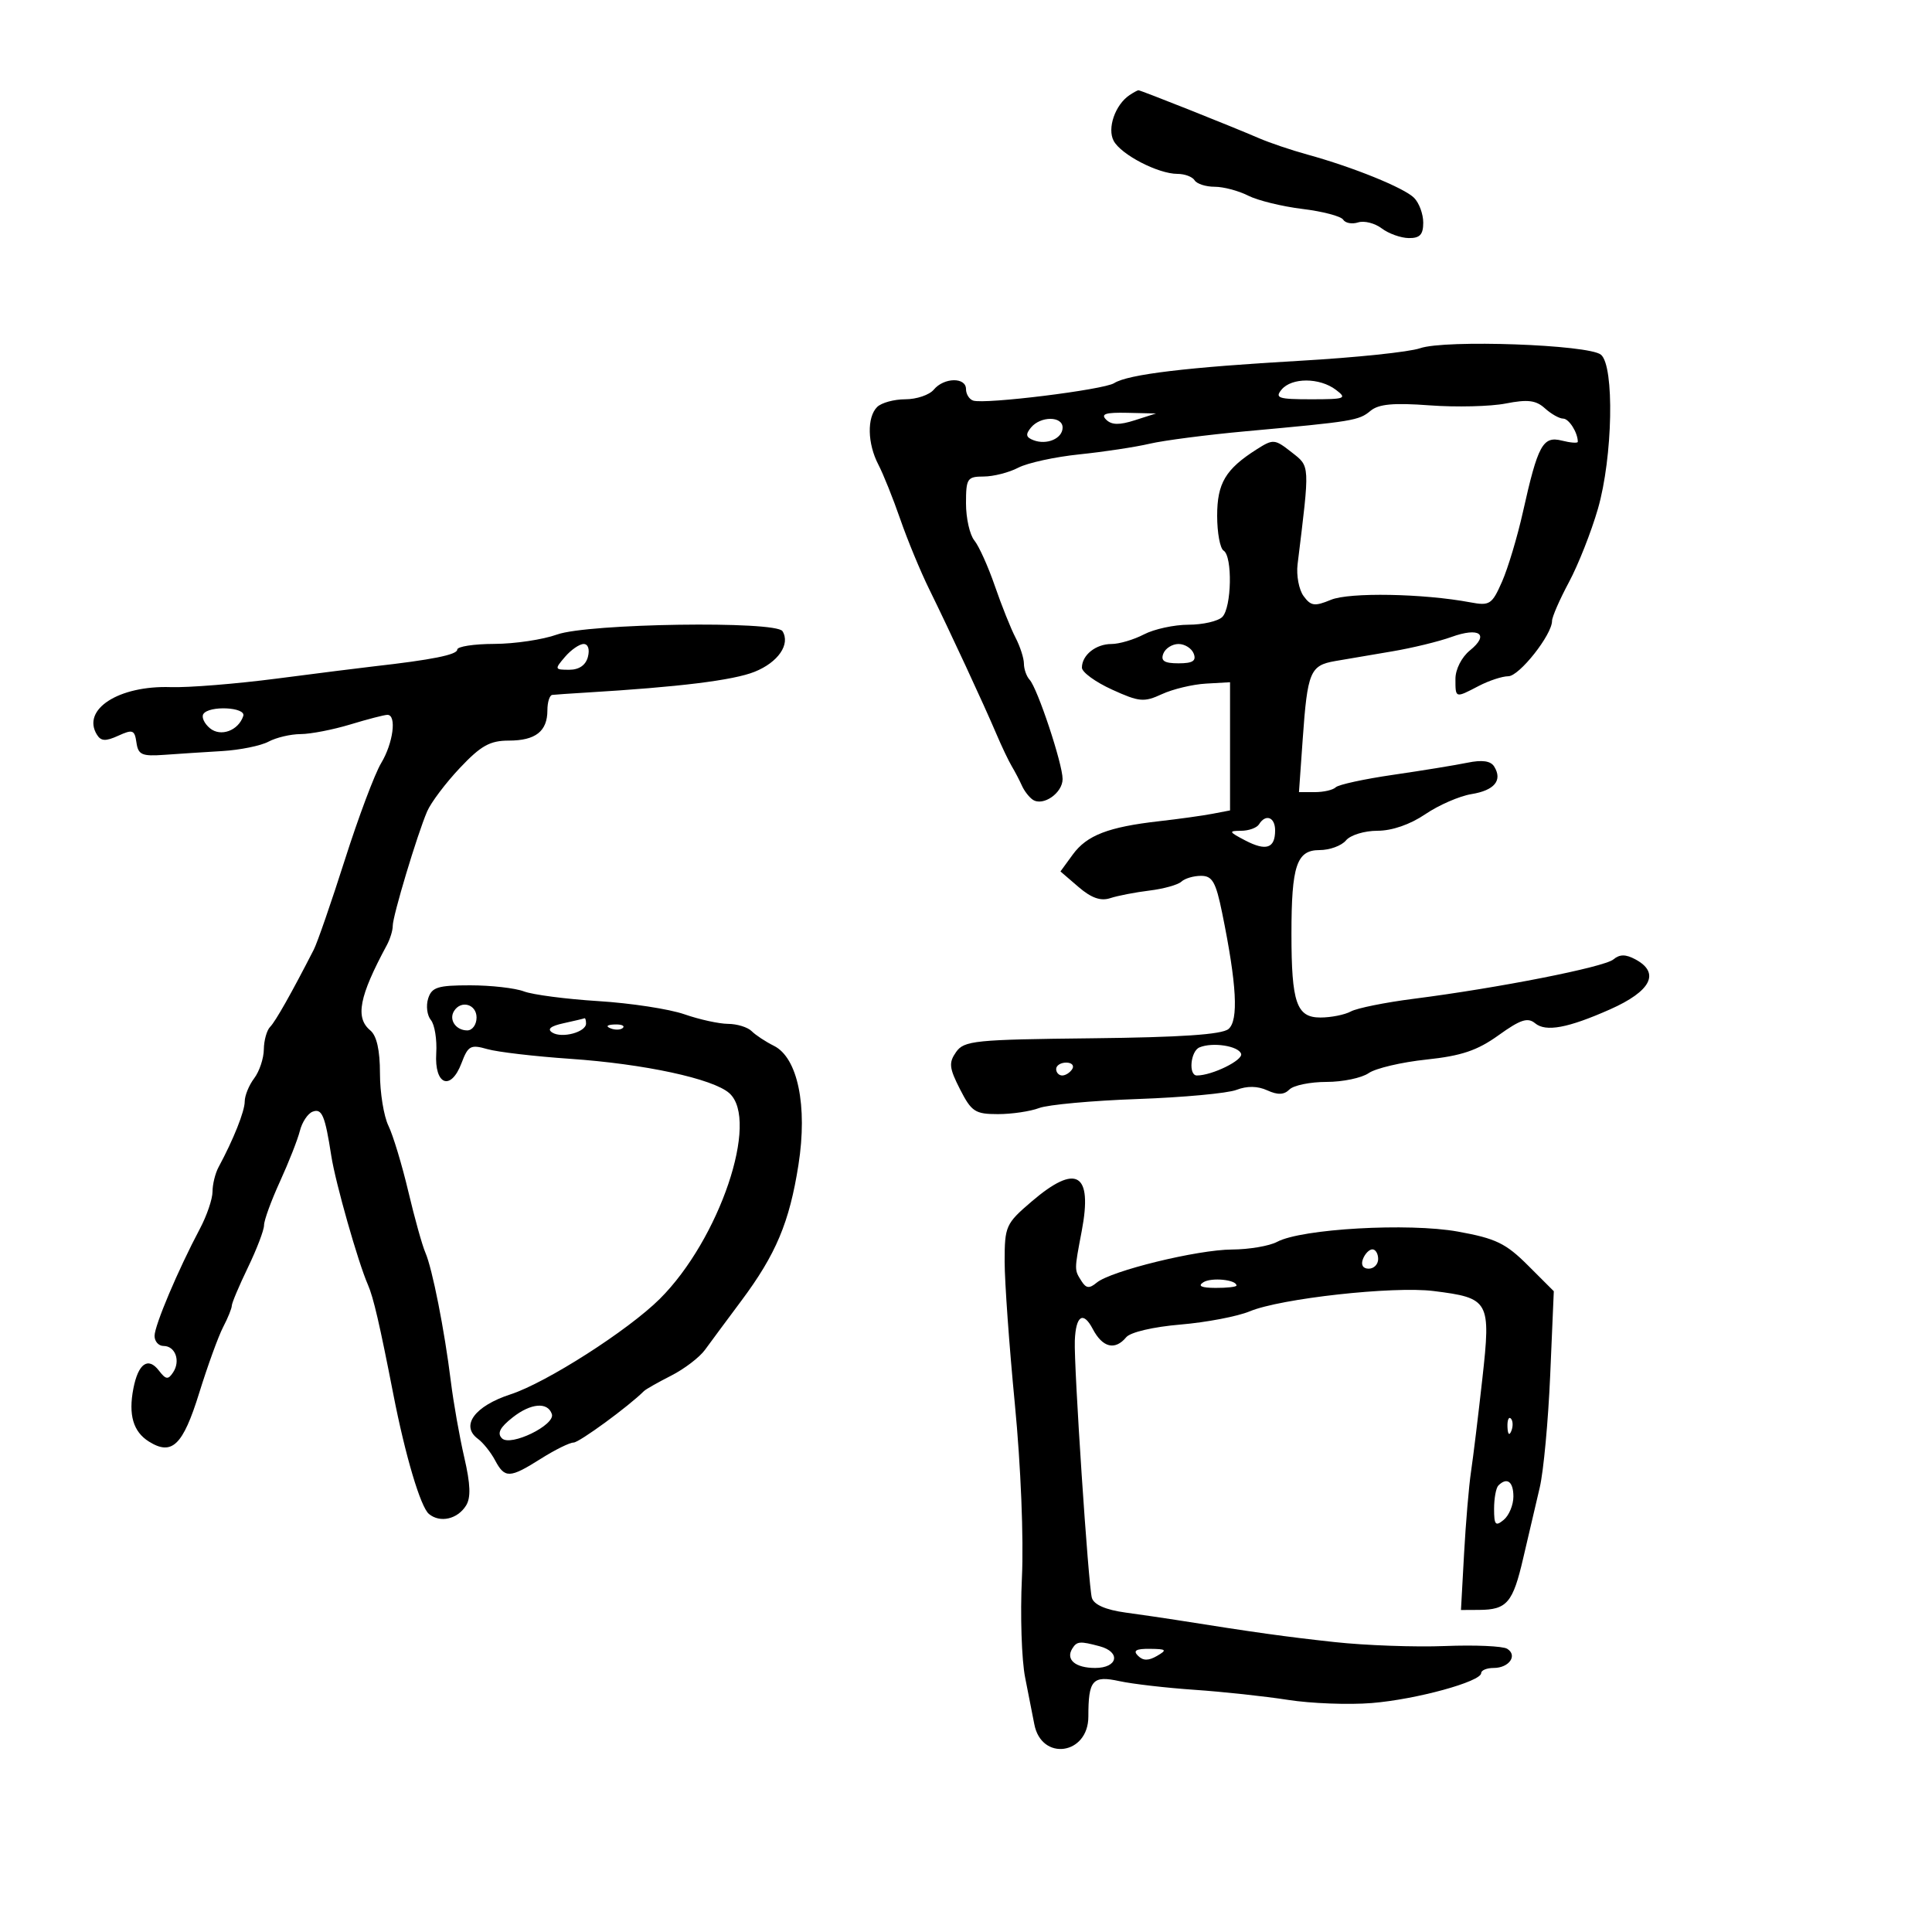 <svg xmlns="http://www.w3.org/2000/svg" width="300" height="300" viewBox="0 0 300 300" version="1.1">
	<path d="M 175.400 14.765 C 173.169 16.255, 171.892 19.929, 172.930 21.870 C 174.081 24.020, 179.839 27, 182.842 27 C 183.964 27, 185.160 27.450, 185.500 28 C 185.840 28.550, 187.239 29, 188.609 29 C 189.979 29, 192.314 29.618, 193.800 30.373 C 195.285 31.128, 199.080 32.059, 202.234 32.443 C 205.388 32.826, 208.238 33.577, 208.568 34.111 C 208.898 34.645, 209.942 34.836, 210.887 34.536 C 211.832 34.236, 213.481 34.653, 214.552 35.464 C 215.624 36.274, 217.512 36.951, 218.750 36.968 C 220.474 36.993, 221 36.433, 221 34.571 C 221 33.236, 220.359 31.502, 219.575 30.718 C 218.018 29.161, 210.089 25.946, 203 23.997 C 200.525 23.317, 197.150 22.177, 195.500 21.463 C 191.230 19.617, 177.098 13.997, 176.773 14.015 C 176.623 14.024, 176.005 14.361, 175.400 14.765 M 220.500 54.076 C 218.850 54.653, 210.525 55.524, 202 56.013 C 184.317 57.026, 175.166 58.124, 173 59.495 C 171.372 60.525, 152.924 62.808, 151.110 62.203 C 150.500 62, 150 61.196, 150 60.417 C 150 58.543, 146.577 58.600, 145 60.500 C 144.315 61.325, 142.325 62, 140.578 62 C 138.830 62, 136.860 62.540, 136.200 63.200 C 134.602 64.798, 134.690 68.882, 136.391 72.143 C 137.150 73.596, 138.684 77.421, 139.800 80.643 C 140.916 83.864, 142.938 88.750, 144.292 91.500 C 147.390 97.791, 152.781 109.409, 154.732 114 C 155.551 115.925, 156.623 118.175, 157.116 119 C 157.609 119.825, 158.315 121.175, 158.683 122 C 159.052 122.825, 159.813 123.806, 160.373 124.180 C 161.968 125.245, 165 123.140, 165 120.969 C 165 118.600, 161.107 106.883, 159.877 105.550 C 159.395 105.027, 158.997 103.902, 158.994 103.050 C 158.990 102.197, 158.401 100.375, 157.684 99 C 156.966 97.625, 155.527 94.025, 154.485 91 C 153.443 87.975, 152.008 84.790, 151.295 83.921 C 150.583 83.053, 150 80.465, 150 78.171 C 150 74.289, 150.191 74, 152.750 73.994 C 154.262 73.990, 156.675 73.375, 158.111 72.625 C 159.547 71.876, 163.822 70.943, 167.611 70.553 C 171.400 70.163, 176.300 69.421, 178.500 68.905 C 180.700 68.388, 187.450 67.514, 193.500 66.962 C 210.166 65.442, 210.993 65.307, 212.811 63.794 C 214.079 62.739, 216.371 62.527, 222 62.944 C 226.125 63.250, 231.442 63.120, 233.816 62.655 C 237.225 61.988, 238.503 62.145, 239.895 63.405 C 240.864 64.282, 242.136 65, 242.722 65 C 243.627 65, 245 67.170, 245 68.601 C 245 68.841, 243.886 68.759, 242.525 68.417 C 239.569 67.675, 238.806 69.074, 236.480 79.500 C 235.621 83.350, 234.161 88.219, 233.236 90.319 C 231.675 93.864, 231.321 94.095, 228.319 93.532 C 221.011 92.161, 209.529 91.952, 206.665 93.139 C 204.129 94.189, 203.554 94.110, 202.418 92.556 C 201.695 91.568, 201.276 89.351, 201.487 87.630 C 203.414 71.899, 203.446 72.496, 200.534 70.205 C 197.942 68.167, 197.702 68.147, 195.160 69.760 C 190.301 72.844, 189 75.027, 189 80.094 C 189 82.727, 189.450 85.160, 190 85.500 C 191.405 86.368, 191.250 94.350, 189.800 95.800 C 189.140 96.460, 186.777 97.003, 184.550 97.006 C 182.322 97.010, 179.211 97.685, 177.636 98.506 C 176.060 99.328, 173.788 100, 172.586 100 C 170.154 100, 168 101.726, 168 103.675 C 168 104.376, 170.102 105.908, 172.672 107.078 C 176.904 109.006, 177.634 109.073, 180.422 107.786 C 182.115 107.004, 185.188 106.269, 187.250 106.151 L 191 105.937 191 115.889 L 191 125.841 188.250 126.368 C 186.738 126.657, 183.025 127.174, 180 127.516 C 172.110 128.409, 168.764 129.699, 166.584 132.689 L 164.667 135.317 167.480 137.737 C 169.460 139.440, 170.917 139.952, 172.397 139.465 C 173.554 139.084, 176.300 138.553, 178.500 138.284 C 180.700 138.015, 182.927 137.391, 183.450 136.898 C 183.972 136.404, 185.345 136, 186.500 136 C 188.253 136, 188.794 136.948, 189.774 141.750 C 192.047 152.874, 192.350 158.464, 190.754 159.789 C 189.726 160.642, 183.334 161.075, 169.545 161.224 C 151.326 161.421, 149.703 161.586, 148.457 163.364 C 147.298 165.019, 147.385 165.835, 149.074 169.146 C 150.850 172.627, 151.420 173, 154.955 173 C 157.108 173, 159.989 172.575, 161.356 172.055 C 162.723 171.535, 169.615 170.905, 176.671 170.655 C 183.727 170.404, 190.625 169.766, 192 169.235 C 193.646 168.600, 195.278 168.625, 196.777 169.308 C 198.413 170.054, 199.384 170.016, 200.227 169.173 C 200.872 168.528, 203.460 168, 205.977 168 C 208.495 168, 211.443 167.385, 212.527 166.633 C 213.612 165.881, 217.642 164.934, 221.482 164.529 C 226.938 163.952, 229.390 163.126, 232.702 160.748 C 236.093 158.312, 237.226 157.942, 238.374 158.895 C 240.035 160.274, 243.461 159.639, 250 156.739 C 256.393 153.905, 257.836 151.053, 253.936 148.966 C 252.425 148.157, 251.511 148.161, 250.522 148.982 C 249.079 150.180, 232.654 153.416, 219.500 155.094 C 215.100 155.656, 210.719 156.539, 209.764 157.057 C 208.809 157.576, 206.680 158, 205.033 158 C 201.327 158, 200.536 155.714, 200.536 145 C 200.536 134.406, 201.343 132, 204.897 132 C 206.469 132, 208.315 131.325, 209 130.500 C 209.690 129.669, 211.870 129, 213.890 129 C 216.158 129, 218.966 128.028, 221.320 126.429 C 223.401 125.015, 226.628 123.610, 228.491 123.308 C 232.064 122.728, 233.344 121.175, 232.018 119.030 C 231.473 118.147, 230.161 117.959, 227.861 118.433 C 226.012 118.813, 220.823 119.659, 216.329 120.313 C 211.836 120.966, 207.823 121.838, 207.413 122.250 C 207.002 122.662, 205.550 123, 204.185 123 L 201.703 123 202.286 114.750 C 203.024 104.313, 203.434 103.325, 207.318 102.650 C 209.068 102.346, 213.045 101.670, 216.155 101.148 C 219.265 100.626, 223.416 99.617, 225.380 98.907 C 229.724 97.336, 231.326 98.502, 228.250 100.996 C 226.965 102.038, 226 103.932, 226 105.410 C 226 108.448, 225.944 108.431, 229.636 106.506 C 231.211 105.685, 233.271 105.010, 234.214 105.006 C 235.915 105, 241 98.563, 241 96.417 C 241 95.801, 242.181 93.093, 243.625 90.399 C 245.069 87.705, 247.094 82.576, 248.125 79.003 C 250.434 71.003, 250.711 56.835, 248.594 55.078 C 246.702 53.508, 224.400 52.713, 220.500 54.076 M 199 60.500 C 197.918 61.804, 198.514 62, 203.569 62 C 208.895 62, 209.220 61.877, 207.441 60.532 C 204.911 58.618, 200.575 58.602, 199 60.500 M 171.757 65.157 C 172.602 66.002, 173.803 66.029, 176.207 65.259 L 179.500 64.204 175.050 64.102 C 171.681 64.025, 170.881 64.281, 171.757 65.157 M 160.097 66.383 C 159.212 67.450, 159.298 67.900, 160.474 68.352 C 162.553 69.150, 165 68.091, 165 66.393 C 165 64.594, 161.587 64.587, 160.097 66.383 M 86.500 98.529 C 84.300 99.321, 79.912 99.977, 76.750 99.985 C 73.588 99.993, 71 100.391, 71 100.870 C 71 101.668, 67.086 102.454, 58 103.478 C 56.075 103.695, 49.325 104.546, 43 105.368 C 36.675 106.190, 29.250 106.788, 26.500 106.695 C 18.436 106.425, 12.632 110.169, 15.051 114.082 C 15.680 115.100, 16.407 115.136, 18.365 114.243 C 20.606 113.222, 20.907 113.335, 21.187 115.300 C 21.458 117.206, 22.034 117.461, 25.500 117.211 C 27.700 117.052, 31.756 116.788, 34.512 116.624 C 37.269 116.459, 40.502 115.802, 41.697 115.162 C 42.891 114.523, 45.136 113.995, 46.684 113.989 C 48.233 113.983, 51.709 113.308, 54.409 112.489 C 57.109 111.670, 59.696 111, 60.159 111 C 61.629 111, 61.058 115.391, 59.184 118.500 C 58.189 120.150, 55.655 126.900, 53.552 133.500 C 51.449 140.100, 49.276 146.383, 48.723 147.462 C 45.273 154.198, 42.772 158.624, 41.948 159.450 C 41.426 159.972, 40.986 161.548, 40.968 162.950 C 40.951 164.352, 40.276 166.374, 39.468 167.441 C 38.661 168.509, 38 170.127, 38 171.037 C 38 172.556, 36.259 176.925, 33.936 181.236 C 33.421 182.191, 33 183.902, 33 185.038 C 33 186.174, 32.117 188.768, 31.038 190.802 C 27.645 197.197, 24 205.813, 24 207.438 C 24 208.297, 24.627 209, 25.393 209 C 27.218 209, 28.061 211.307, 26.888 213.091 C 26.108 214.277, 25.759 214.235, 24.673 212.822 C 23 210.642, 21.466 211.718, 20.712 215.601 C 19.916 219.699, 20.684 222.322, 23.127 223.847 C 26.707 226.083, 28.402 224.446, 30.926 216.318 C 32.239 212.086, 33.916 207.471, 34.651 206.062 C 35.386 204.653, 35.990 203.160, 35.994 202.745 C 35.997 202.330, 37.125 199.658, 38.500 196.808 C 39.875 193.958, 41 191.006, 41 190.249 C 41 189.491, 42.113 186.438, 43.474 183.463 C 44.835 180.487, 46.226 176.949, 46.565 175.599 C 46.903 174.249, 47.792 172.910, 48.539 172.623 C 49.991 172.066, 50.468 173.192, 51.446 179.500 C 52.093 183.673, 55.610 196.043, 57.132 199.500 C 57.977 201.418, 58.962 205.667, 61.075 216.500 C 62.936 226.042, 65.304 234.008, 66.601 235.084 C 68.326 236.516, 71.026 235.912, 72.359 233.796 C 73.136 232.561, 73.062 230.495, 72.090 226.296 C 71.352 223.108, 70.414 217.800, 70.006 214.500 C 69.017 206.509, 67.130 196.972, 66.049 194.500 C 65.567 193.400, 64.375 189.125, 63.399 185 C 62.424 180.875, 61.035 176.285, 60.313 174.800 C 59.591 173.314, 59 169.657, 59 166.672 C 59 163.068, 58.496 160.827, 57.500 160 C 55.128 158.031, 55.765 154.742, 60.064 146.764 C 60.579 145.809, 60.993 144.459, 60.986 143.764 C 60.968 142.278, 64.774 129.614, 66.323 126 C 66.913 124.625, 69.200 121.588, 71.406 119.250 C 74.677 115.783, 76.078 115, 79.008 115 C 83.159 115, 85 113.556, 85 110.300 C 85 109.035, 85.338 107.958, 85.750 107.906 C 86.162 107.855, 88.525 107.692, 91 107.544 C 105.438 106.680, 113.857 105.641, 117.172 104.315 C 120.830 102.851, 122.761 100.041, 121.506 98.009 C 120.494 96.373, 91.280 96.807, 86.500 98.529 M 87.732 102 C 86.089 103.919, 86.115 104, 88.393 104 C 89.926 104, 90.952 103.291, 91.290 102 C 91.595 100.832, 91.320 100, 90.629 100 C 89.977 100, 88.674 100.900, 87.732 102 M 180.638 101.500 C 180.207 102.624, 180.800 103, 183 103 C 185.200 103, 185.793 102.624, 185.362 101.500 C 185.045 100.675, 183.982 100, 183 100 C 182.018 100, 180.955 100.675, 180.638 101.500 M 31.570 110.887 C 31.269 111.374, 31.730 112.361, 32.595 113.079 C 34.268 114.467, 37.014 113.459, 37.774 111.179 C 38.236 109.793, 32.415 109.519, 31.570 110.887 M 195.500 128 C 195.160 128.550, 193.896 129.003, 192.691 129.006 C 190.731 129.012, 190.801 129.169, 193.354 130.501 C 196.612 132.200, 198 131.734, 198 128.941 C 198 126.881, 196.533 126.329, 195.500 128 M 66.485 155.048 C 66.127 156.174, 66.317 157.677, 66.906 158.387 C 67.495 159.097, 67.870 161.420, 67.739 163.550 C 67.434 168.492, 70.001 169.484, 71.668 165.070 C 72.684 162.377, 73.080 162.162, 75.666 162.904 C 77.245 163.357, 83.028 164.035, 88.518 164.411 C 100.058 165.202, 110.732 167.506, 113.250 169.750 C 117.972 173.959, 111.719 192.461, 102.456 201.686 C 97.556 206.566, 84.839 214.703, 79.284 216.510 C 73.704 218.326, 71.457 221.390, 74.214 223.424 C 75.017 224.016, 76.213 225.512, 76.872 226.750 C 78.387 229.595, 79.139 229.569, 84 226.500 C 86.178 225.125, 88.456 224, 89.062 224 C 89.934 224, 97.625 218.375, 100 216 C 100.275 215.725, 102.171 214.651, 104.213 213.612 C 106.256 212.574, 108.618 210.774, 109.462 209.612 C 110.307 208.451, 112.845 205.025, 115.102 202 C 120.495 194.773, 122.584 189.803, 123.985 180.864 C 125.419 171.716, 123.872 164.234, 120.166 162.392 C 118.882 161.754, 117.330 160.730, 116.716 160.116 C 116.102 159.502, 114.453 158.993, 113.050 158.985 C 111.648 158.977, 108.594 158.307, 106.264 157.495 C 103.933 156.683, 97.933 155.764, 92.930 155.453 C 87.926 155.142, 82.716 154.462, 81.351 153.943 C 79.986 153.425, 76.229 153, 73.002 153 C 67.967 153, 67.043 153.291, 66.485 155.048 M 70.500 157 C 69.663 158.354, 70.792 160, 72.559 160 C 73.352 160, 74 159.100, 74 158 C 74 155.930, 71.587 155.240, 70.500 157 M 87.500 158.890 C 85.491 159.327, 84.916 159.804, 85.759 160.336 C 87.249 161.275, 91 160.270, 91 158.933 C 91 158.420, 90.888 158.053, 90.750 158.118 C 90.612 158.183, 89.150 158.530, 87.500 158.890 M 94.813 159.683 C 95.534 159.972, 96.397 159.936, 96.729 159.604 C 97.061 159.272, 96.471 159.036, 95.417 159.079 C 94.252 159.127, 94.015 159.364, 94.813 159.683 M 186.250 162.641 C 184.858 163.226, 184.512 167, 185.851 167 C 188.205 167, 193.044 164.630, 192.718 163.636 C 192.316 162.408, 188.279 161.786, 186.250 162.641 M 164 166 C 164 166.550, 164.423 167, 164.941 167 C 165.459 167, 166.160 166.550, 166.500 166 C 166.840 165.450, 166.416 165, 165.559 165 C 164.702 165, 164 165.450, 164 166 M 160.180 186.578 C 156.175 190.006, 156 190.396, 156 195.891 C 156 199.045, 156.715 209.022, 157.590 218.063 C 158.515 227.628, 158.971 238.890, 158.682 245 C 158.408 250.775, 158.634 257.750, 159.185 260.500 C 159.735 263.250, 160.374 266.500, 160.604 267.721 C 161.700 273.526, 169 272.505, 169 266.547 C 169 260.869, 169.641 260.135, 173.811 261.044 C 175.840 261.486, 181.100 262.094, 185.500 262.394 C 189.900 262.695, 196.425 263.399, 200 263.957 C 203.575 264.516, 209.425 264.737, 213 264.448 C 219.888 263.892, 230 261.123, 230 259.793 C 230 259.357, 230.873 259, 231.941 259 C 234.331 259, 235.698 257.050, 234.031 256.019 C 233.356 255.602, 229.014 255.412, 224.382 255.596 C 219.749 255.780, 212.030 255.503, 207.229 254.980 C 199.567 254.146, 195.075 253.518, 182.500 251.525 C 180.850 251.263, 177.375 250.757, 174.778 250.399 C 171.698 249.976, 169.879 249.184, 169.548 248.125 C 169.010 246.399, 166.736 212.120, 166.897 208.161 C 167.055 204.273, 168.199 203.532, 169.679 206.357 C 171.199 209.258, 173.141 209.740, 174.878 207.647 C 175.529 206.863, 179.076 206.033, 183.309 205.676 C 187.329 205.336, 192.166 204.412, 194.059 203.623 C 198.858 201.622, 216.345 199.688, 222.585 200.467 C 231.290 201.555, 231.524 201.976, 230.176 214.107 C 229.541 219.823, 228.752 226.300, 228.422 228.500 C 228.092 230.700, 227.606 236.438, 227.340 241.250 L 226.858 250 229.679 249.985 C 234.002 249.961, 234.923 248.877, 236.529 241.927 C 237.345 238.392, 238.496 233.475, 239.086 231 C 239.676 228.525, 240.409 220.650, 240.716 213.500 L 241.274 200.500 237.259 196.490 C 233.819 193.053, 232.260 192.302, 226.372 191.239 C 218.723 189.858, 202.108 190.801, 198.316 192.831 C 197.114 193.474, 193.964 194.011, 191.316 194.024 C 185.915 194.050, 172.508 197.333, 170.292 199.172 C 169.154 200.117, 168.655 200.066, 167.939 198.936 C 166.804 197.142, 166.803 197.309, 167.972 191.146 C 169.686 182.108, 167.144 180.617, 160.180 186.578 M 211.638 195.500 C 211.288 196.414, 211.637 197, 212.531 197 C 213.339 197, 214 196.325, 214 195.500 C 214 194.675, 213.598 194, 213.107 194 C 212.616 194, 211.955 194.675, 211.638 195.500 M 186.861 199.107 C 185.936 199.693, 186.540 199.974, 188.750 199.985 C 190.537 199.993, 192 199.827, 192 199.617 C 192 198.707, 188.102 198.321, 186.861 199.107 M 79.612 220.091 C 77.625 221.653, 77.161 222.561, 77.946 223.346 C 79.270 224.670, 86.257 221.271, 85.693 219.578 C 85.052 217.654, 82.429 217.874, 79.612 220.091 M 234.079 221.583 C 234.127 222.748, 234.364 222.985, 234.683 222.188 C 234.972 221.466, 234.936 220.603, 234.604 220.271 C 234.272 219.939, 234.036 220.529, 234.079 221.583 M 232.667 230.667 C 232.300 231.033, 232 232.663, 232 234.289 C 232 236.803, 232.224 237.059, 233.500 236 C 234.325 235.315, 235 233.685, 235 232.378 C 235 230.057, 234.006 229.328, 232.667 230.667 M 166.500 256 C 165.447 257.704, 166.985 259, 170.059 259 C 173.582 259, 174.089 256.525, 170.750 255.630 C 167.676 254.806, 167.213 254.847, 166.500 256 M 176.704 257.104 C 177.495 257.895, 178.330 257.903, 179.654 257.134 C 181.272 256.193, 181.136 256.057, 178.550 256.030 C 176.399 256.008, 175.899 256.299, 176.704 257.104" stroke="none" fill="black" fill-rule="evenodd"/>
</svg>